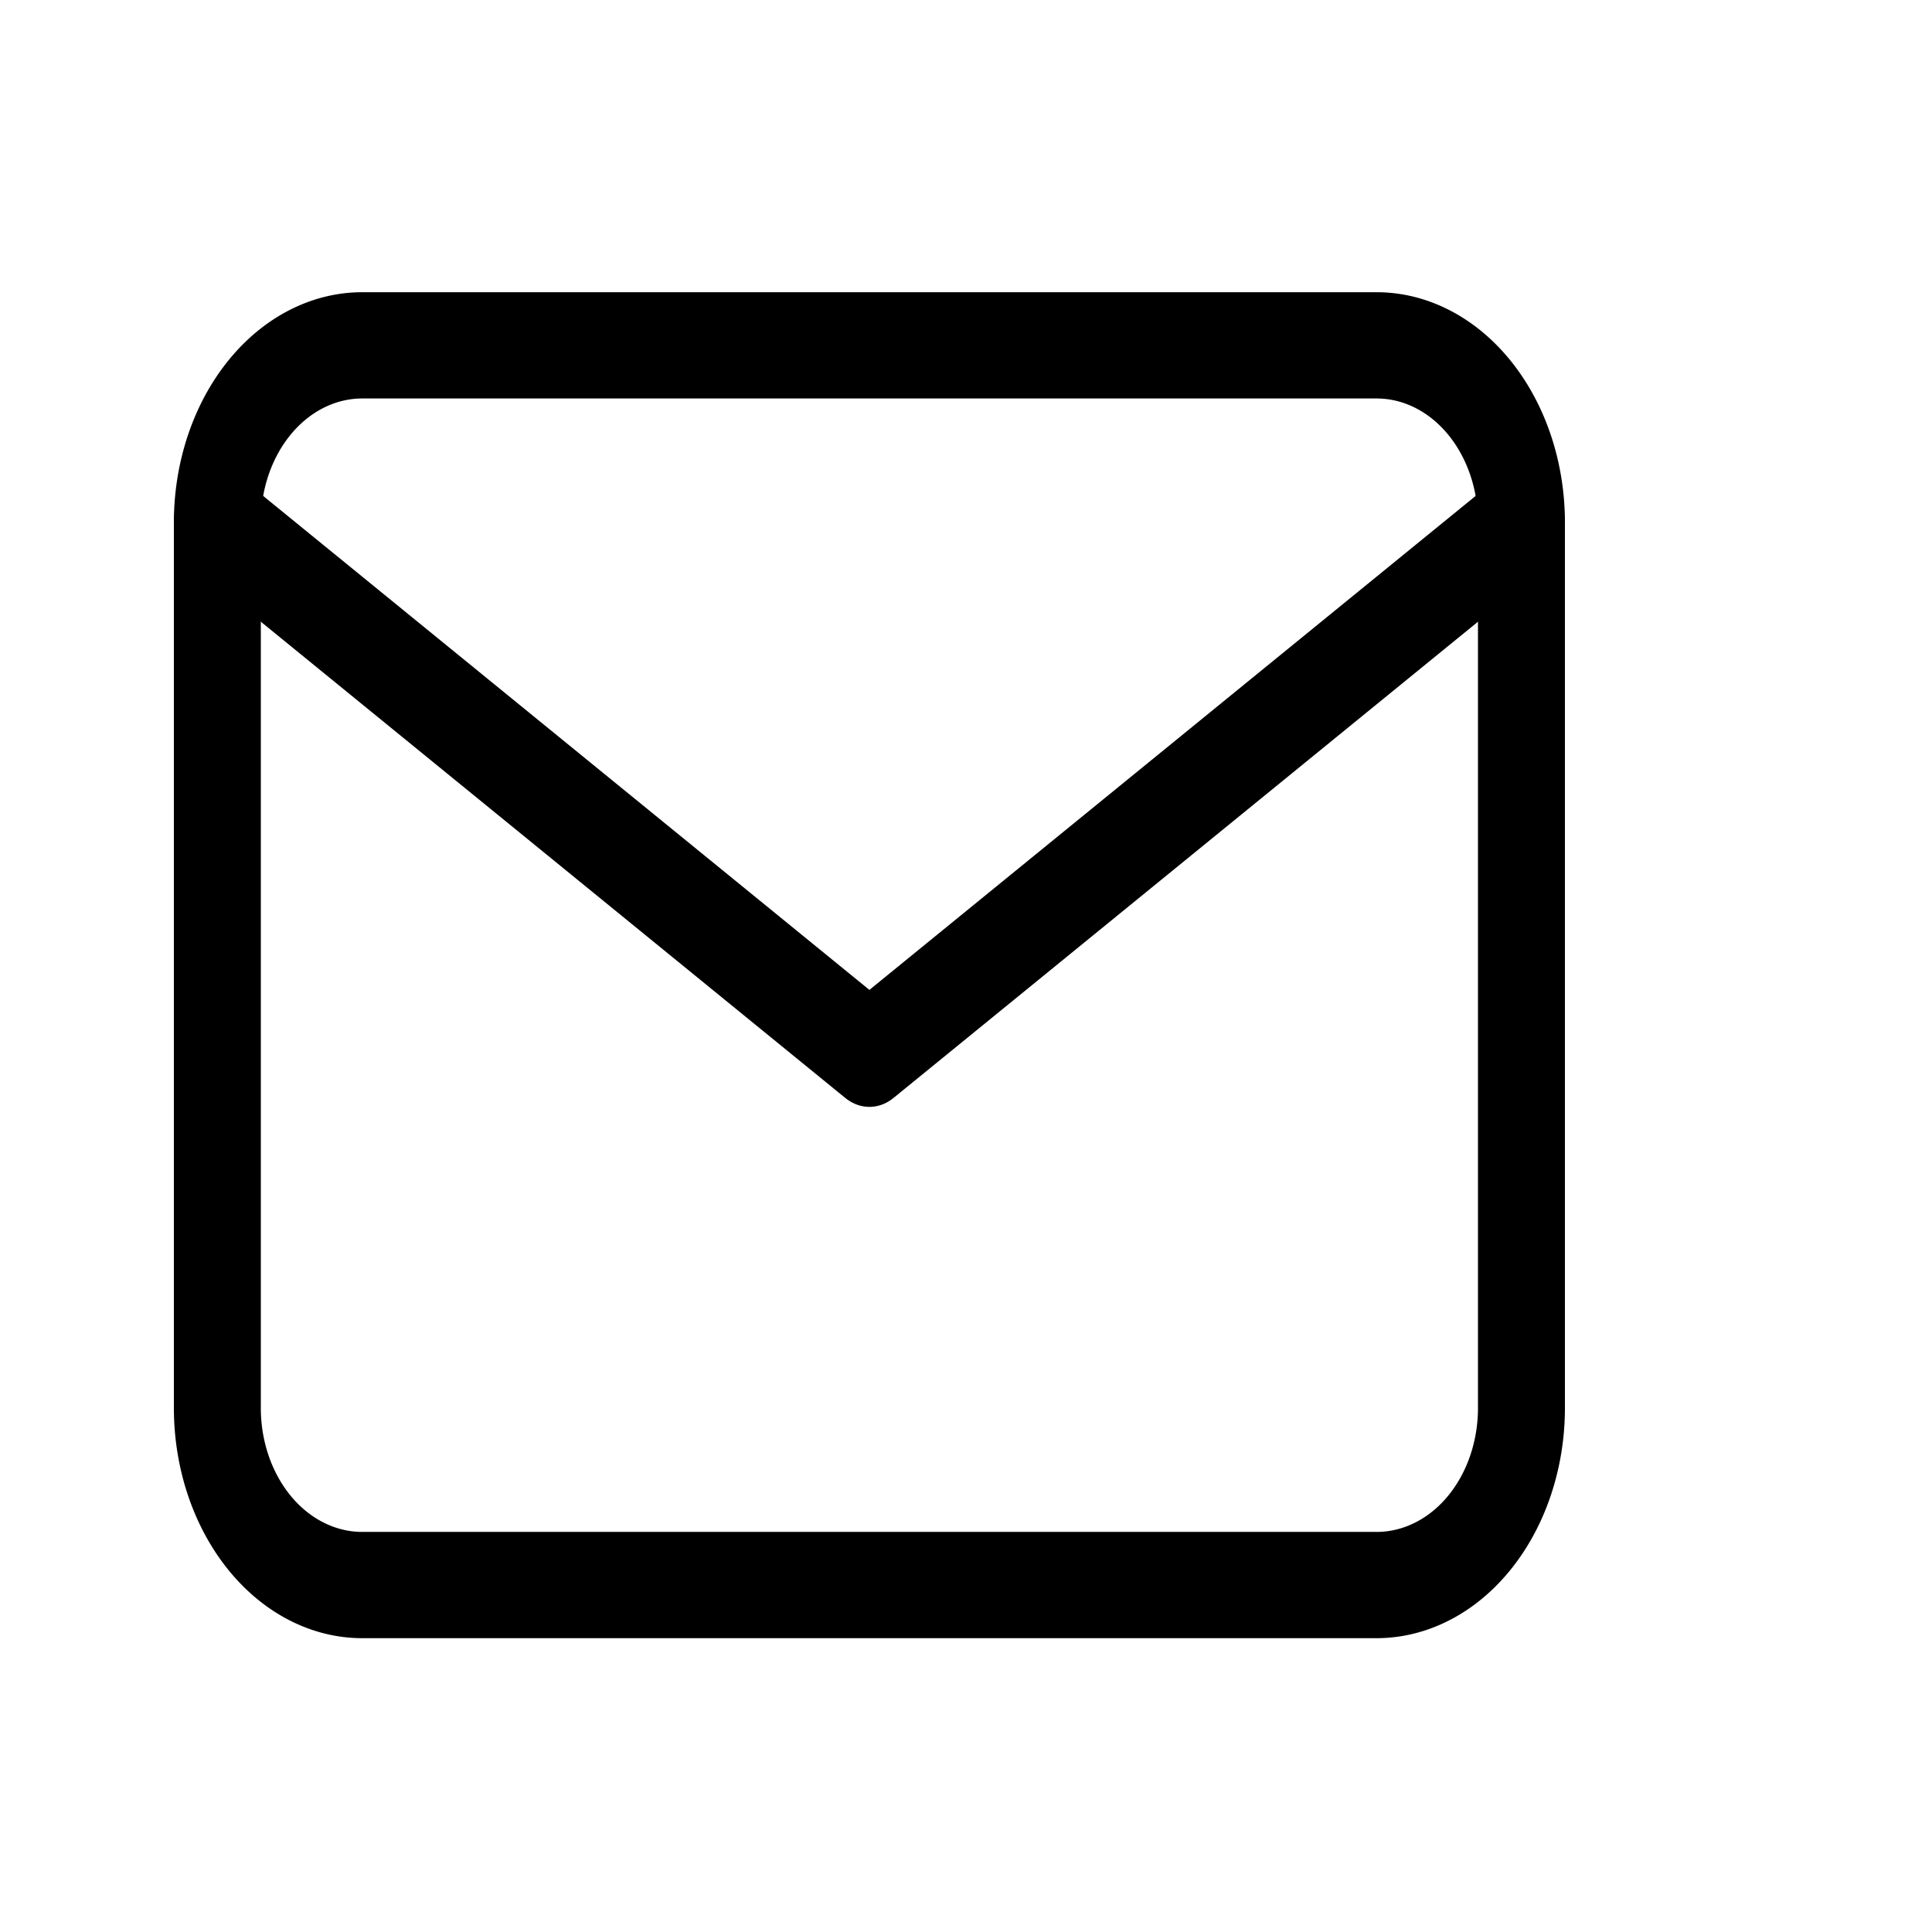 <svg xmlns="http://www.w3.org/2000/svg" viewBox="0 0 24 24" stroke-width="1.2" stroke="currentColor" fill="none"
    stroke-linecap="round" stroke-linejoin="round">
    <title>Mail</title>
    <g transform="scale(0.9, 1.1) translate(0, -1.1)">
        <path stroke="none" d="M0 0h24v24H0z" fill="none"></path>
        <path d="M3 7a2 2 0 0 1 2 -2h14a2 2 0 0 1 2 2v10a2 2 0 0 1 -2 2h-14a2 2 0 0 1 -2 -2v-10z"></path>
        <path d="M3 7l9 6l9 -6"></path>
    </g>
</svg>
